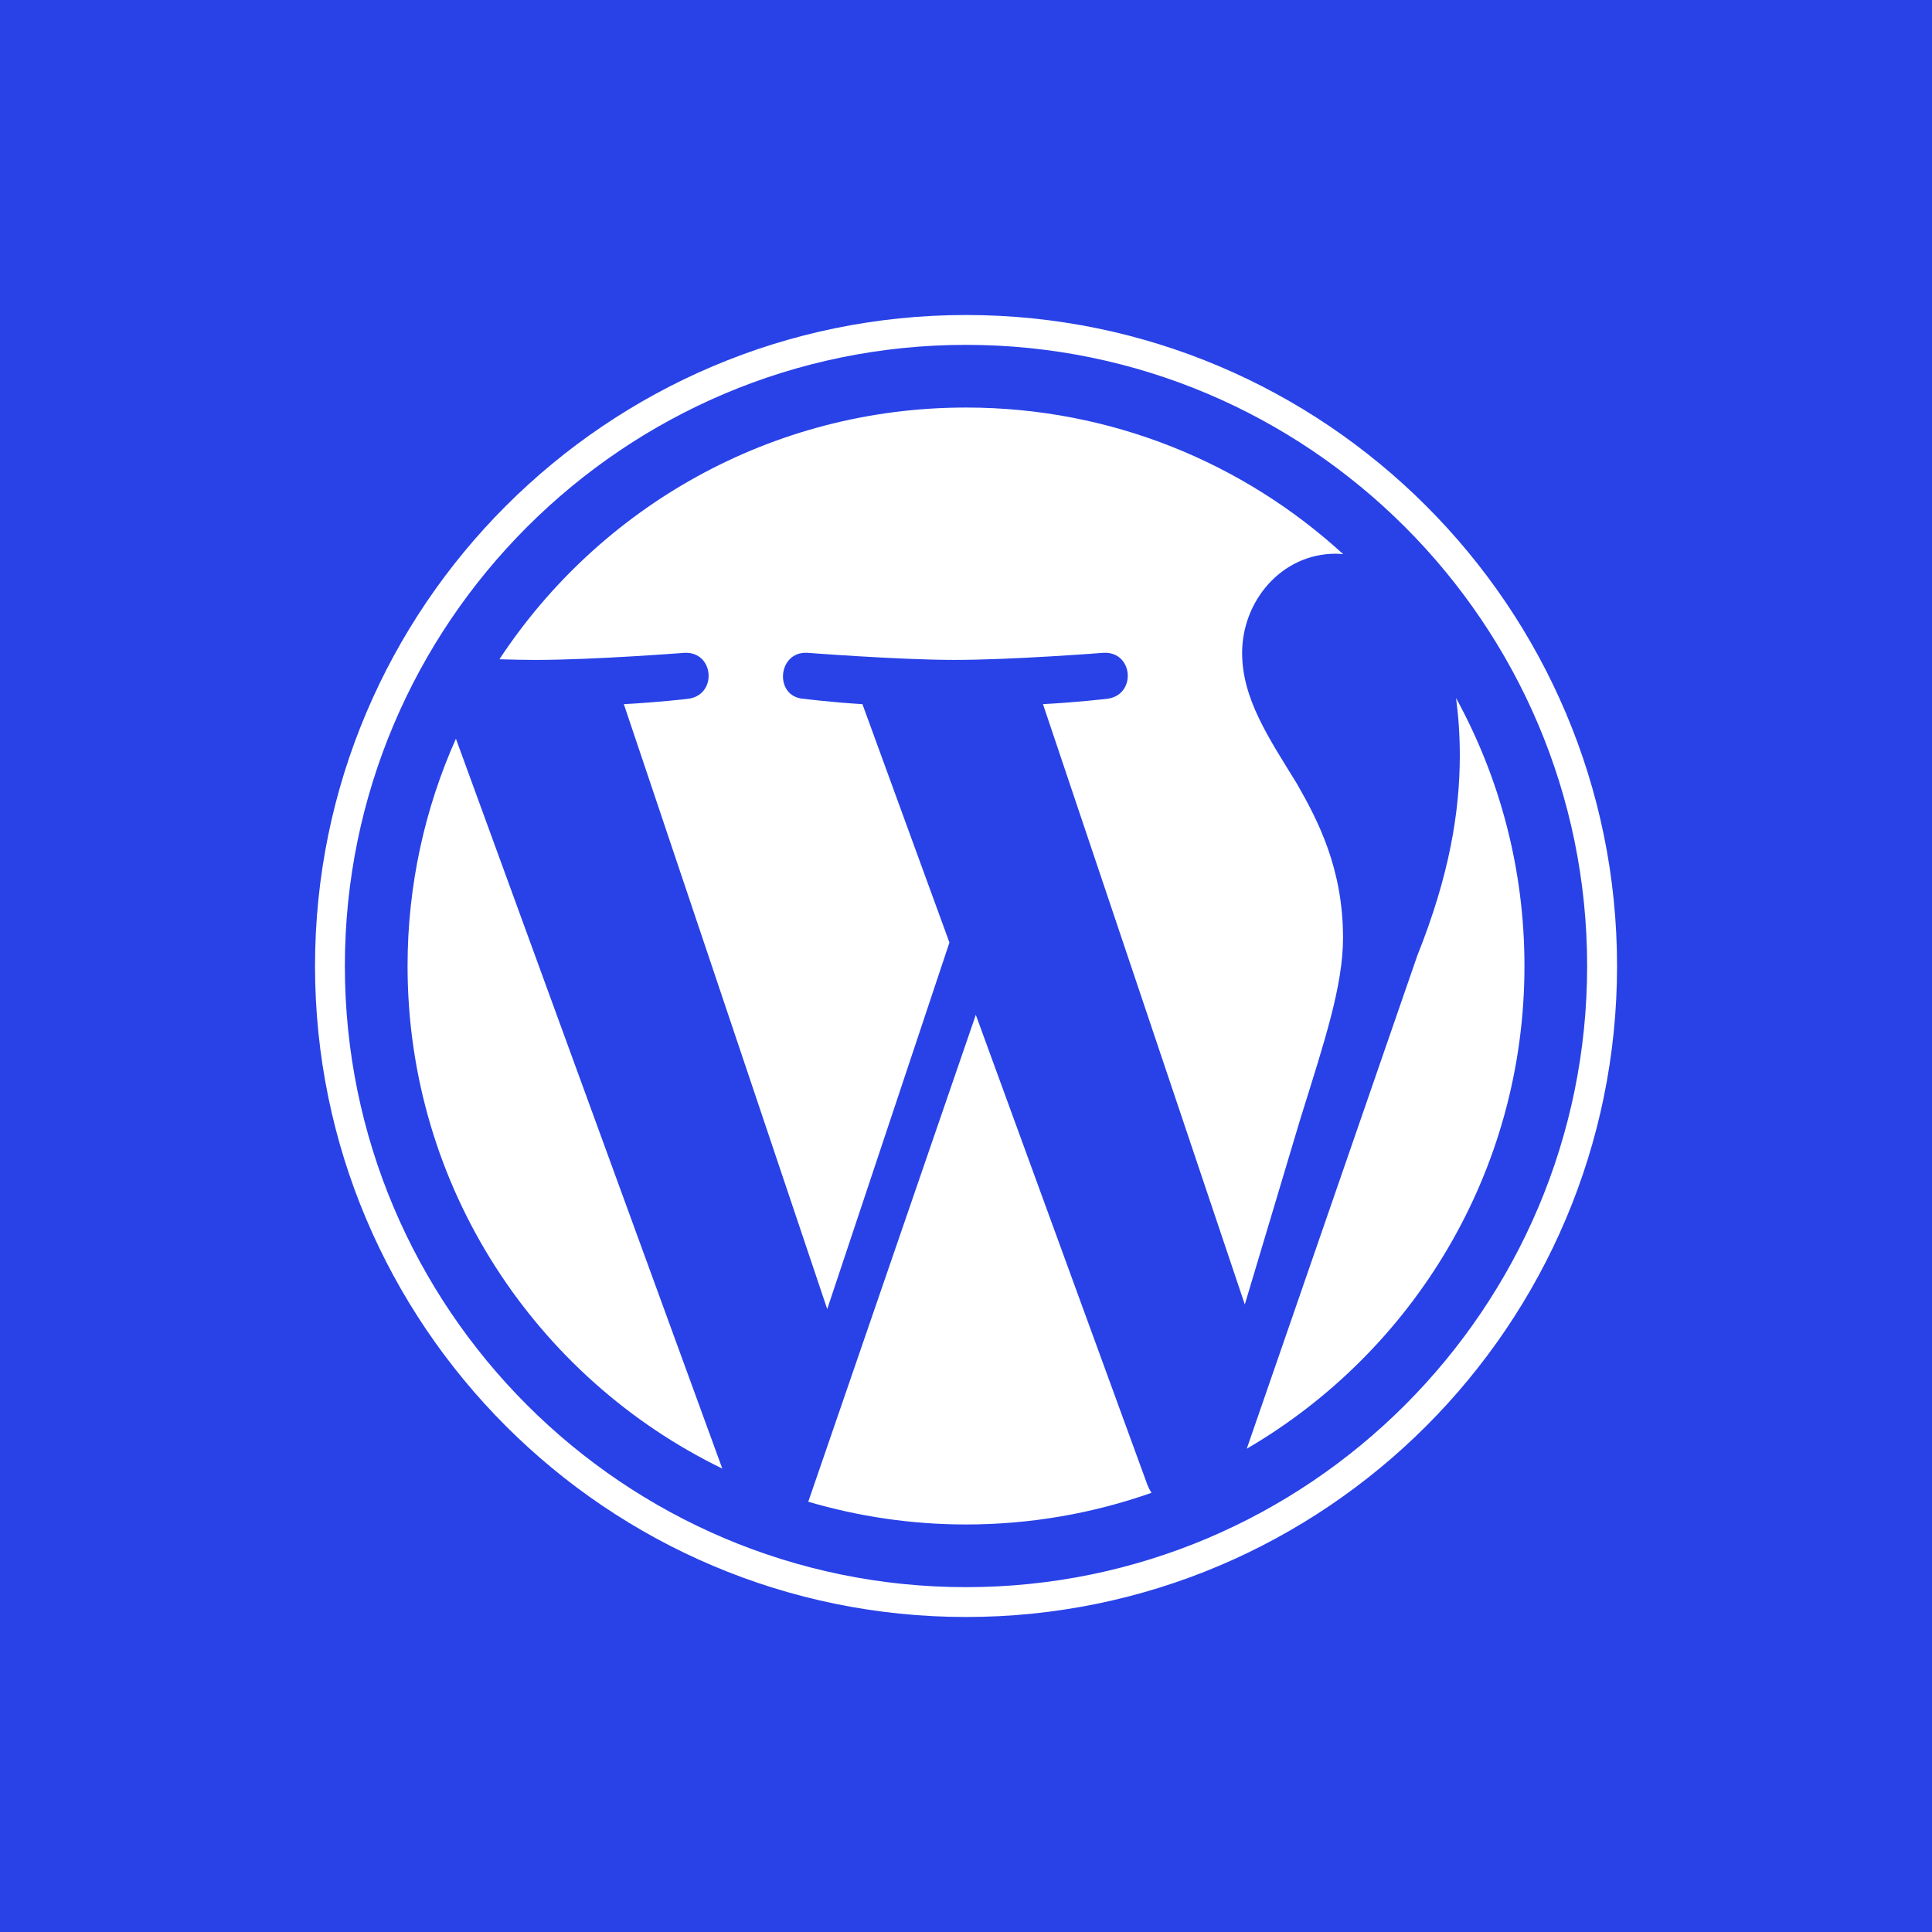<svg width="256" height="256" viewBox="0 0 256 256" fill="none" xmlns="http://www.w3.org/2000/svg">
<rect width="256" height="256" fill="#2842E7"/>
<g clip-path="url(#clip0_1536_1091)">
<path d="M54.004 127.998C54.004 157.288 71.026 182.601 95.709 194.596L60.411 97.882C56.305 107.085 54.004 117.27 54.004 127.998Z" fill="white"/>
<path d="M177.958 124.264C177.958 115.118 174.673 108.785 171.855 103.855C168.104 97.76 164.588 92.598 164.588 86.502C164.588 79.7 169.748 73.368 177.015 73.368C177.343 73.368 177.654 73.409 177.974 73.427C164.808 61.366 147.268 54.001 128.003 54.001C102.151 54.001 79.406 67.265 66.175 87.356C67.911 87.408 69.547 87.444 70.937 87.444C78.677 87.444 90.658 86.505 90.658 86.505C94.647 86.27 95.118 92.129 91.133 92.601C91.133 92.601 87.124 93.072 82.663 93.306L109.611 173.46L125.805 124.892L114.276 93.303C110.291 93.07 106.516 92.598 106.516 92.598C102.528 92.364 102.996 86.267 106.983 86.502C106.983 86.502 119.204 87.442 126.475 87.442C134.214 87.442 146.196 86.502 146.196 86.502C150.188 86.267 150.657 92.126 146.671 92.598C146.671 92.598 142.654 93.07 138.201 93.303L164.943 172.85L172.324 148.185C175.524 137.95 177.958 130.599 177.958 124.264Z" fill="white"/>
<path d="M129.301 134.471L107.099 198.987C113.728 200.935 120.739 202.001 128.003 202.001C136.62 202.001 144.884 200.512 152.576 197.807C152.378 197.49 152.197 197.153 152.05 196.787L129.301 134.471Z" fill="white"/>
<path d="M192.934 92.495C193.252 94.852 193.432 97.382 193.432 100.104C193.432 107.613 192.03 116.055 187.806 126.61L165.202 191.962C187.202 179.133 201.999 155.299 201.999 127.999C202 115.134 198.714 103.036 192.934 92.495Z" fill="white"/>
<path d="M128.003 41.74C80.44 41.74 41.742 80.435 41.742 127.998C41.742 175.566 80.44 214.26 128.003 214.26C175.564 214.26 214.268 175.566 214.268 127.998C214.266 80.435 175.564 41.74 128.003 41.74ZM128.003 210.306C82.621 210.306 45.697 173.383 45.697 127.998C45.697 82.616 82.62 45.695 128.003 45.695C173.383 45.695 210.304 82.616 210.304 127.998C210.304 173.383 173.383 210.306 128.003 210.306Z" fill="white"/>
</g>
<defs>
<clipPath id="clip0_1536_1091">
<rect width="172.516" height="172.52" fill="white" transform="translate(41.742 41.74)"/>
</clipPath>
</defs>
</svg>
